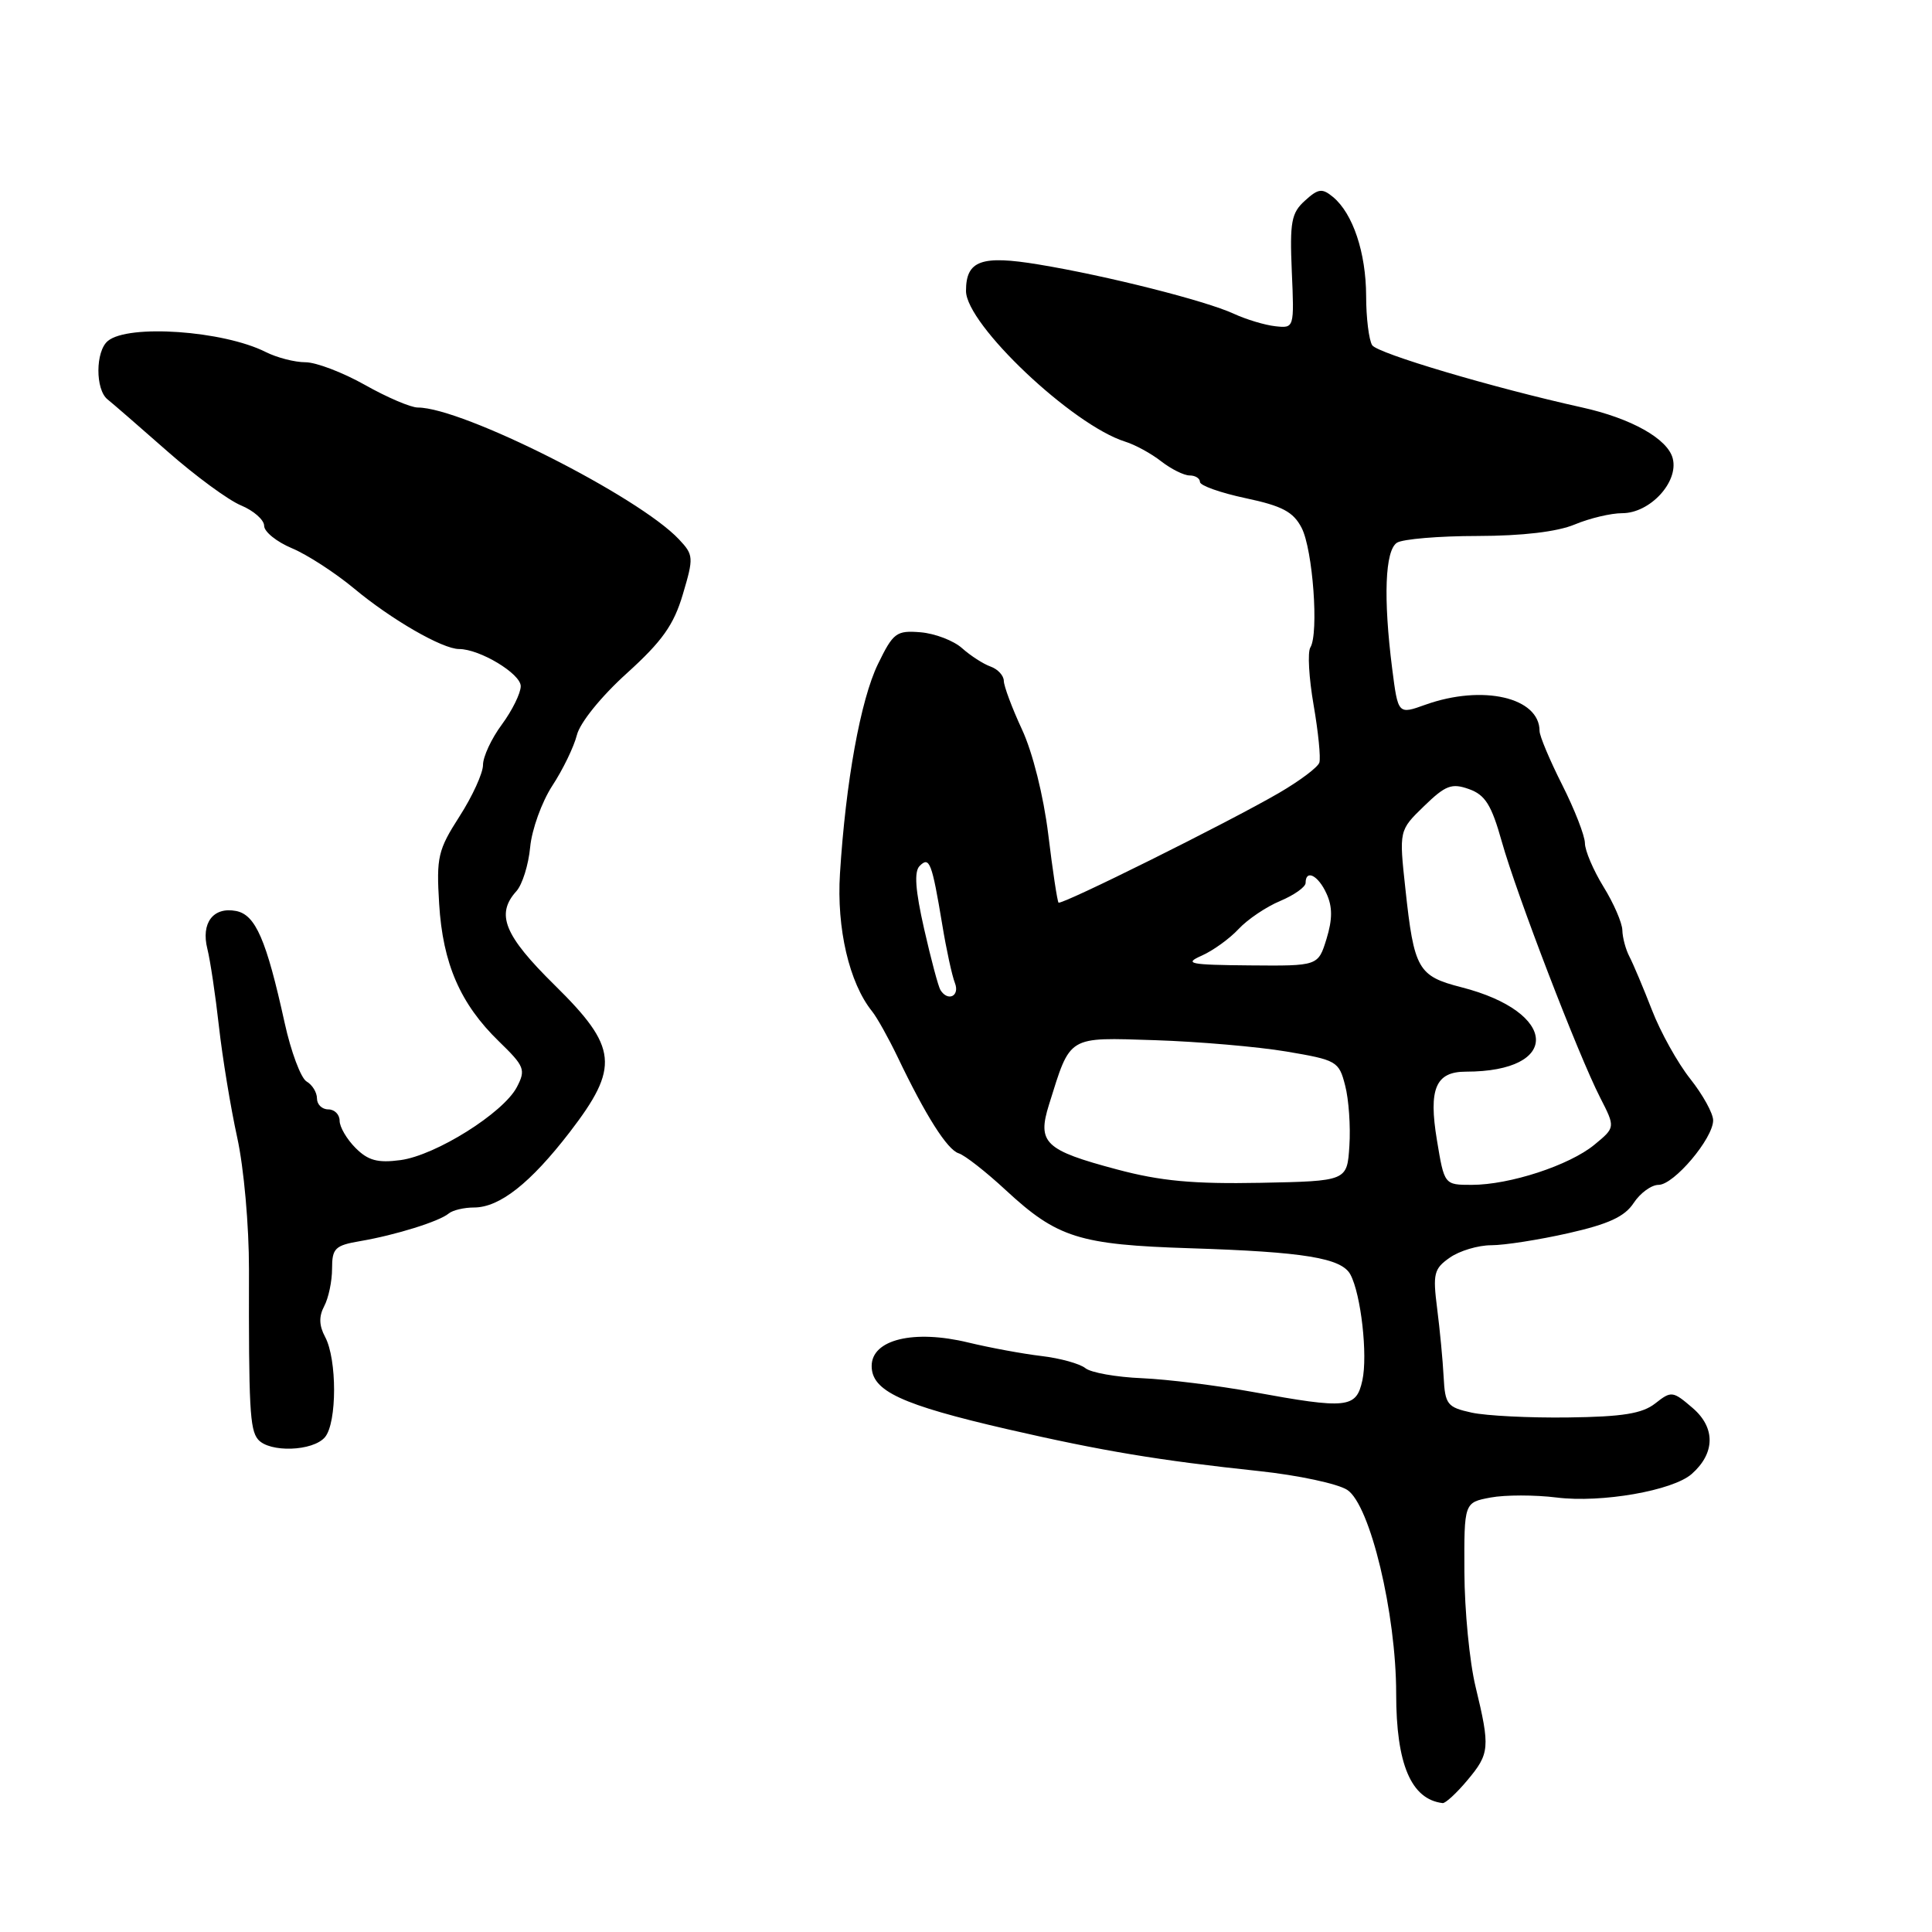 <?xml version="1.0" encoding="UTF-8" standalone="no"?>
<!DOCTYPE svg PUBLIC "-//W3C//DTD SVG 1.1//EN" "http://www.w3.org/Graphics/SVG/1.1/DTD/svg11.dtd" >
<svg xmlns="http://www.w3.org/2000/svg" xmlns:xlink="http://www.w3.org/1999/xlink" version="1.1" viewBox="0 0 256 256">
 <g >
 <path fill="currentColor"
d=" M 194.41 235.92 C 197.40 232.37 197.47 231.58 195.52 223.50 C 194.72 220.20 194.06 213.36 194.04 208.30 C 194.00 199.09 194.00 199.09 197.51 198.43 C 199.44 198.07 203.39 198.07 206.27 198.43 C 212.19 199.17 221.65 197.52 224.16 195.31 C 227.27 192.57 227.33 189.19 224.30 186.58 C 221.65 184.30 221.46 184.28 219.33 185.96 C 217.61 187.31 215.01 187.73 207.80 187.82 C 202.69 187.89 196.93 187.60 195.00 187.18 C 191.77 186.47 191.48 186.11 191.29 182.46 C 191.18 180.28 190.79 176.20 190.43 173.39 C 189.84 168.77 190.00 168.11 192.11 166.64 C 193.39 165.74 195.86 165.00 197.60 165.00 C 199.33 165.00 203.94 164.28 207.83 163.40 C 213.14 162.20 215.29 161.21 216.47 159.40 C 217.34 158.08 218.82 157.00 219.77 157.00 C 221.80 157.00 227.00 150.85 227.00 148.45 C 227.00 147.53 225.64 145.07 223.98 142.97 C 222.31 140.87 220.02 136.76 218.89 133.83 C 217.75 130.90 216.41 127.72 215.91 126.76 C 215.41 125.81 214.99 124.23 214.97 123.26 C 214.95 122.29 213.83 119.70 212.47 117.50 C 211.12 115.30 210.01 112.70 210.01 111.72 C 210.00 110.74 208.65 107.27 207.00 104.00 C 205.35 100.73 204.00 97.52 204.00 96.86 C 204.00 92.41 196.46 90.67 188.87 93.38 C 185.25 94.68 185.25 94.68 184.47 88.59 C 183.28 79.20 183.52 72.92 185.11 71.91 C 185.87 71.43 190.68 71.02 195.78 71.02 C 201.74 71.01 206.35 70.46 208.65 69.50 C 210.63 68.67 213.46 68.00 214.95 68.00 C 218.63 68.00 222.44 63.88 221.65 60.76 C 221.00 58.15 216.14 55.42 209.59 53.98 C 197.90 51.39 182.51 46.83 181.82 45.74 C 181.39 45.06 181.02 42.12 181.02 39.22 C 181.00 33.47 179.27 28.30 176.64 26.11 C 175.19 24.91 174.68 24.98 172.91 26.59 C 171.11 28.21 170.89 29.41 171.17 35.97 C 171.50 43.48 171.49 43.50 169.00 43.23 C 167.62 43.08 165.15 42.34 163.50 41.58 C 159.74 39.84 146.67 36.54 137.65 35.05 C 130.02 33.78 128.00 34.52 128.00 38.55 C 128.00 42.98 142.10 56.33 149.09 58.52 C 150.42 58.93 152.57 60.11 153.88 61.14 C 155.20 62.16 156.88 63.00 157.63 63.00 C 158.39 63.00 159.00 63.39 159.00 63.86 C 159.00 64.34 161.72 65.30 165.05 66.01 C 169.91 67.04 171.37 67.82 172.47 69.94 C 173.96 72.82 174.77 83.94 173.63 85.79 C 173.24 86.41 173.44 89.85 174.06 93.42 C 174.68 97.00 175.02 100.43 174.82 101.05 C 174.61 101.68 172.20 103.48 169.47 105.07 C 162.72 108.99 140.64 119.97 140.26 119.60 C 140.10 119.43 139.48 115.37 138.90 110.56 C 138.27 105.45 136.83 99.68 135.42 96.66 C 134.10 93.82 133.02 90.92 133.01 90.22 C 133.00 89.51 132.21 88.66 131.25 88.32 C 130.29 87.98 128.59 86.88 127.47 85.88 C 126.36 84.89 123.89 83.94 121.98 83.78 C 118.77 83.52 118.36 83.83 116.33 88.00 C 114.03 92.74 112.06 103.60 111.30 115.76 C 110.84 123.01 112.53 130.25 115.55 134.00 C 116.21 134.82 117.72 137.53 118.91 140.00 C 122.66 147.84 125.51 152.34 127.03 152.82 C 127.84 153.07 130.65 155.27 133.27 157.70 C 140.10 164.02 142.98 164.93 157.71 165.40 C 172.80 165.88 177.77 166.69 178.94 168.89 C 180.34 171.51 181.25 179.57 180.52 182.91 C 179.71 186.61 178.52 186.73 166.00 184.44 C 161.32 183.59 154.72 182.77 151.32 182.62 C 147.92 182.48 144.54 181.88 143.82 181.29 C 143.09 180.70 140.47 179.97 138.00 179.68 C 135.53 179.39 131.16 178.58 128.30 177.89 C 121.08 176.14 115.50 177.49 115.50 181.00 C 115.50 184.31 119.41 186.13 133.50 189.38 C 146.07 192.27 153.58 193.52 166.87 194.93 C 172.02 195.48 177.26 196.60 178.52 197.42 C 181.55 199.41 185.00 213.79 185.00 224.42 C 185.00 233.77 186.98 238.42 191.16 238.92 C 191.52 238.96 192.99 237.62 194.41 235.92 Z  M 43.07 190.42 C 44.66 188.50 44.67 180.12 43.08 177.15 C 42.27 175.64 42.24 174.43 42.96 173.07 C 43.53 172.00 44.00 169.77 44.00 168.11 C 44.00 165.40 44.39 165.02 47.75 164.45 C 52.42 163.65 58.19 161.85 59.45 160.80 C 59.97 160.36 61.48 160.00 62.80 160.00 C 66.20 160.00 70.27 156.79 75.49 150.02 C 82.13 141.38 81.87 138.78 73.50 130.54 C 66.80 123.94 65.66 121.14 68.43 118.08 C 69.21 117.21 70.03 114.59 70.25 112.25 C 70.47 109.91 71.79 106.26 73.18 104.12 C 74.58 101.99 76.04 98.97 76.44 97.40 C 76.84 95.77 79.67 92.27 83.06 89.21 C 87.74 84.97 89.28 82.81 90.48 78.75 C 91.93 73.87 91.91 73.53 89.97 71.47 C 84.63 65.78 61.29 54.00 55.36 54.00 C 54.43 54.00 51.27 52.65 48.35 51.00 C 45.42 49.35 41.88 48.00 40.47 48.00 C 39.05 48.00 36.69 47.39 35.20 46.64 C 29.58 43.81 16.99 42.93 14.29 45.18 C 12.64 46.54 12.62 51.62 14.25 52.92 C 14.94 53.47 18.51 56.57 22.19 59.81 C 25.87 63.05 30.26 66.28 31.94 66.97 C 33.62 67.67 35.00 68.89 35.00 69.67 C 35.00 70.46 36.65 71.79 38.67 72.64 C 40.69 73.48 44.40 75.89 46.92 77.98 C 51.86 82.10 58.63 86.00 60.83 86.00 C 63.57 86.00 69.00 89.27 69.00 90.92 C 69.00 91.85 67.87 94.14 66.50 96.00 C 65.12 97.86 64.00 100.27 64.00 101.36 C 64.00 102.44 62.60 105.51 60.89 108.17 C 58.03 112.63 57.81 113.57 58.19 119.76 C 58.67 127.68 60.99 133.02 66.11 137.99 C 69.52 141.30 69.69 141.74 68.48 144.06 C 66.68 147.48 57.74 153.09 53.07 153.72 C 50.05 154.12 48.78 153.78 47.12 152.12 C 45.95 150.95 45.00 149.33 45.00 148.50 C 45.00 147.68 44.33 147.00 43.50 147.00 C 42.67 147.00 42.00 146.35 42.00 145.55 C 42.00 144.75 41.38 143.74 40.62 143.30 C 39.87 142.86 38.55 139.35 37.71 135.50 C 35.29 124.50 33.86 121.21 31.28 120.71 C 28.25 120.13 26.61 122.30 27.48 125.74 C 27.86 127.26 28.55 131.88 29.01 136.00 C 29.47 140.12 30.56 146.75 31.43 150.72 C 32.32 154.76 33.00 162.45 32.99 168.22 C 32.95 186.45 33.10 189.42 34.18 190.72 C 35.67 192.51 41.49 192.32 43.07 190.42 Z  M 148.02 154.96 C 138.44 152.41 137.41 151.44 139.00 146.36 C 141.89 137.13 141.35 137.46 153.06 137.83 C 158.80 138.02 166.62 138.69 170.44 139.33 C 177.13 140.46 177.42 140.62 178.24 143.84 C 178.72 145.67 178.97 149.27 178.80 151.84 C 178.50 156.50 178.50 156.50 167.00 156.73 C 158.14 156.90 153.78 156.50 148.02 154.96 Z  M 190.40 151.07 C 189.27 144.27 190.23 142.00 194.24 142.00 C 206.91 142.00 206.50 134.11 193.66 130.82 C 187.88 129.34 187.37 128.44 186.22 117.76 C 185.38 110.03 185.38 110.03 188.69 106.82 C 191.54 104.05 192.36 103.74 194.65 104.56 C 196.79 105.32 197.63 106.65 198.99 111.50 C 200.96 118.52 209.12 139.75 212.03 145.44 C 214.05 149.39 214.05 149.39 211.27 151.68 C 207.96 154.41 200.05 157.00 195.01 157.00 C 191.38 157.00 191.38 157.00 190.40 151.07 Z  M 124.61 131.18 C 124.33 130.73 123.36 127.09 122.45 123.08 C 121.28 117.92 121.11 115.49 121.86 114.74 C 123.16 113.44 123.48 114.27 124.85 122.50 C 125.39 125.80 126.15 129.29 126.53 130.25 C 127.21 131.99 125.60 132.77 124.61 131.18 Z  M 159.23 126.63 C 160.74 125.96 162.94 124.37 164.12 123.10 C 165.31 121.82 167.79 120.15 169.64 119.38 C 171.49 118.60 173.00 117.53 173.00 116.99 C 173.00 115.14 174.68 115.99 175.77 118.41 C 176.57 120.15 176.57 121.80 175.77 124.41 C 174.66 128.00 174.66 128.00 165.58 127.92 C 157.59 127.85 156.83 127.69 159.23 126.63 Z "/>
</g>
</svg>